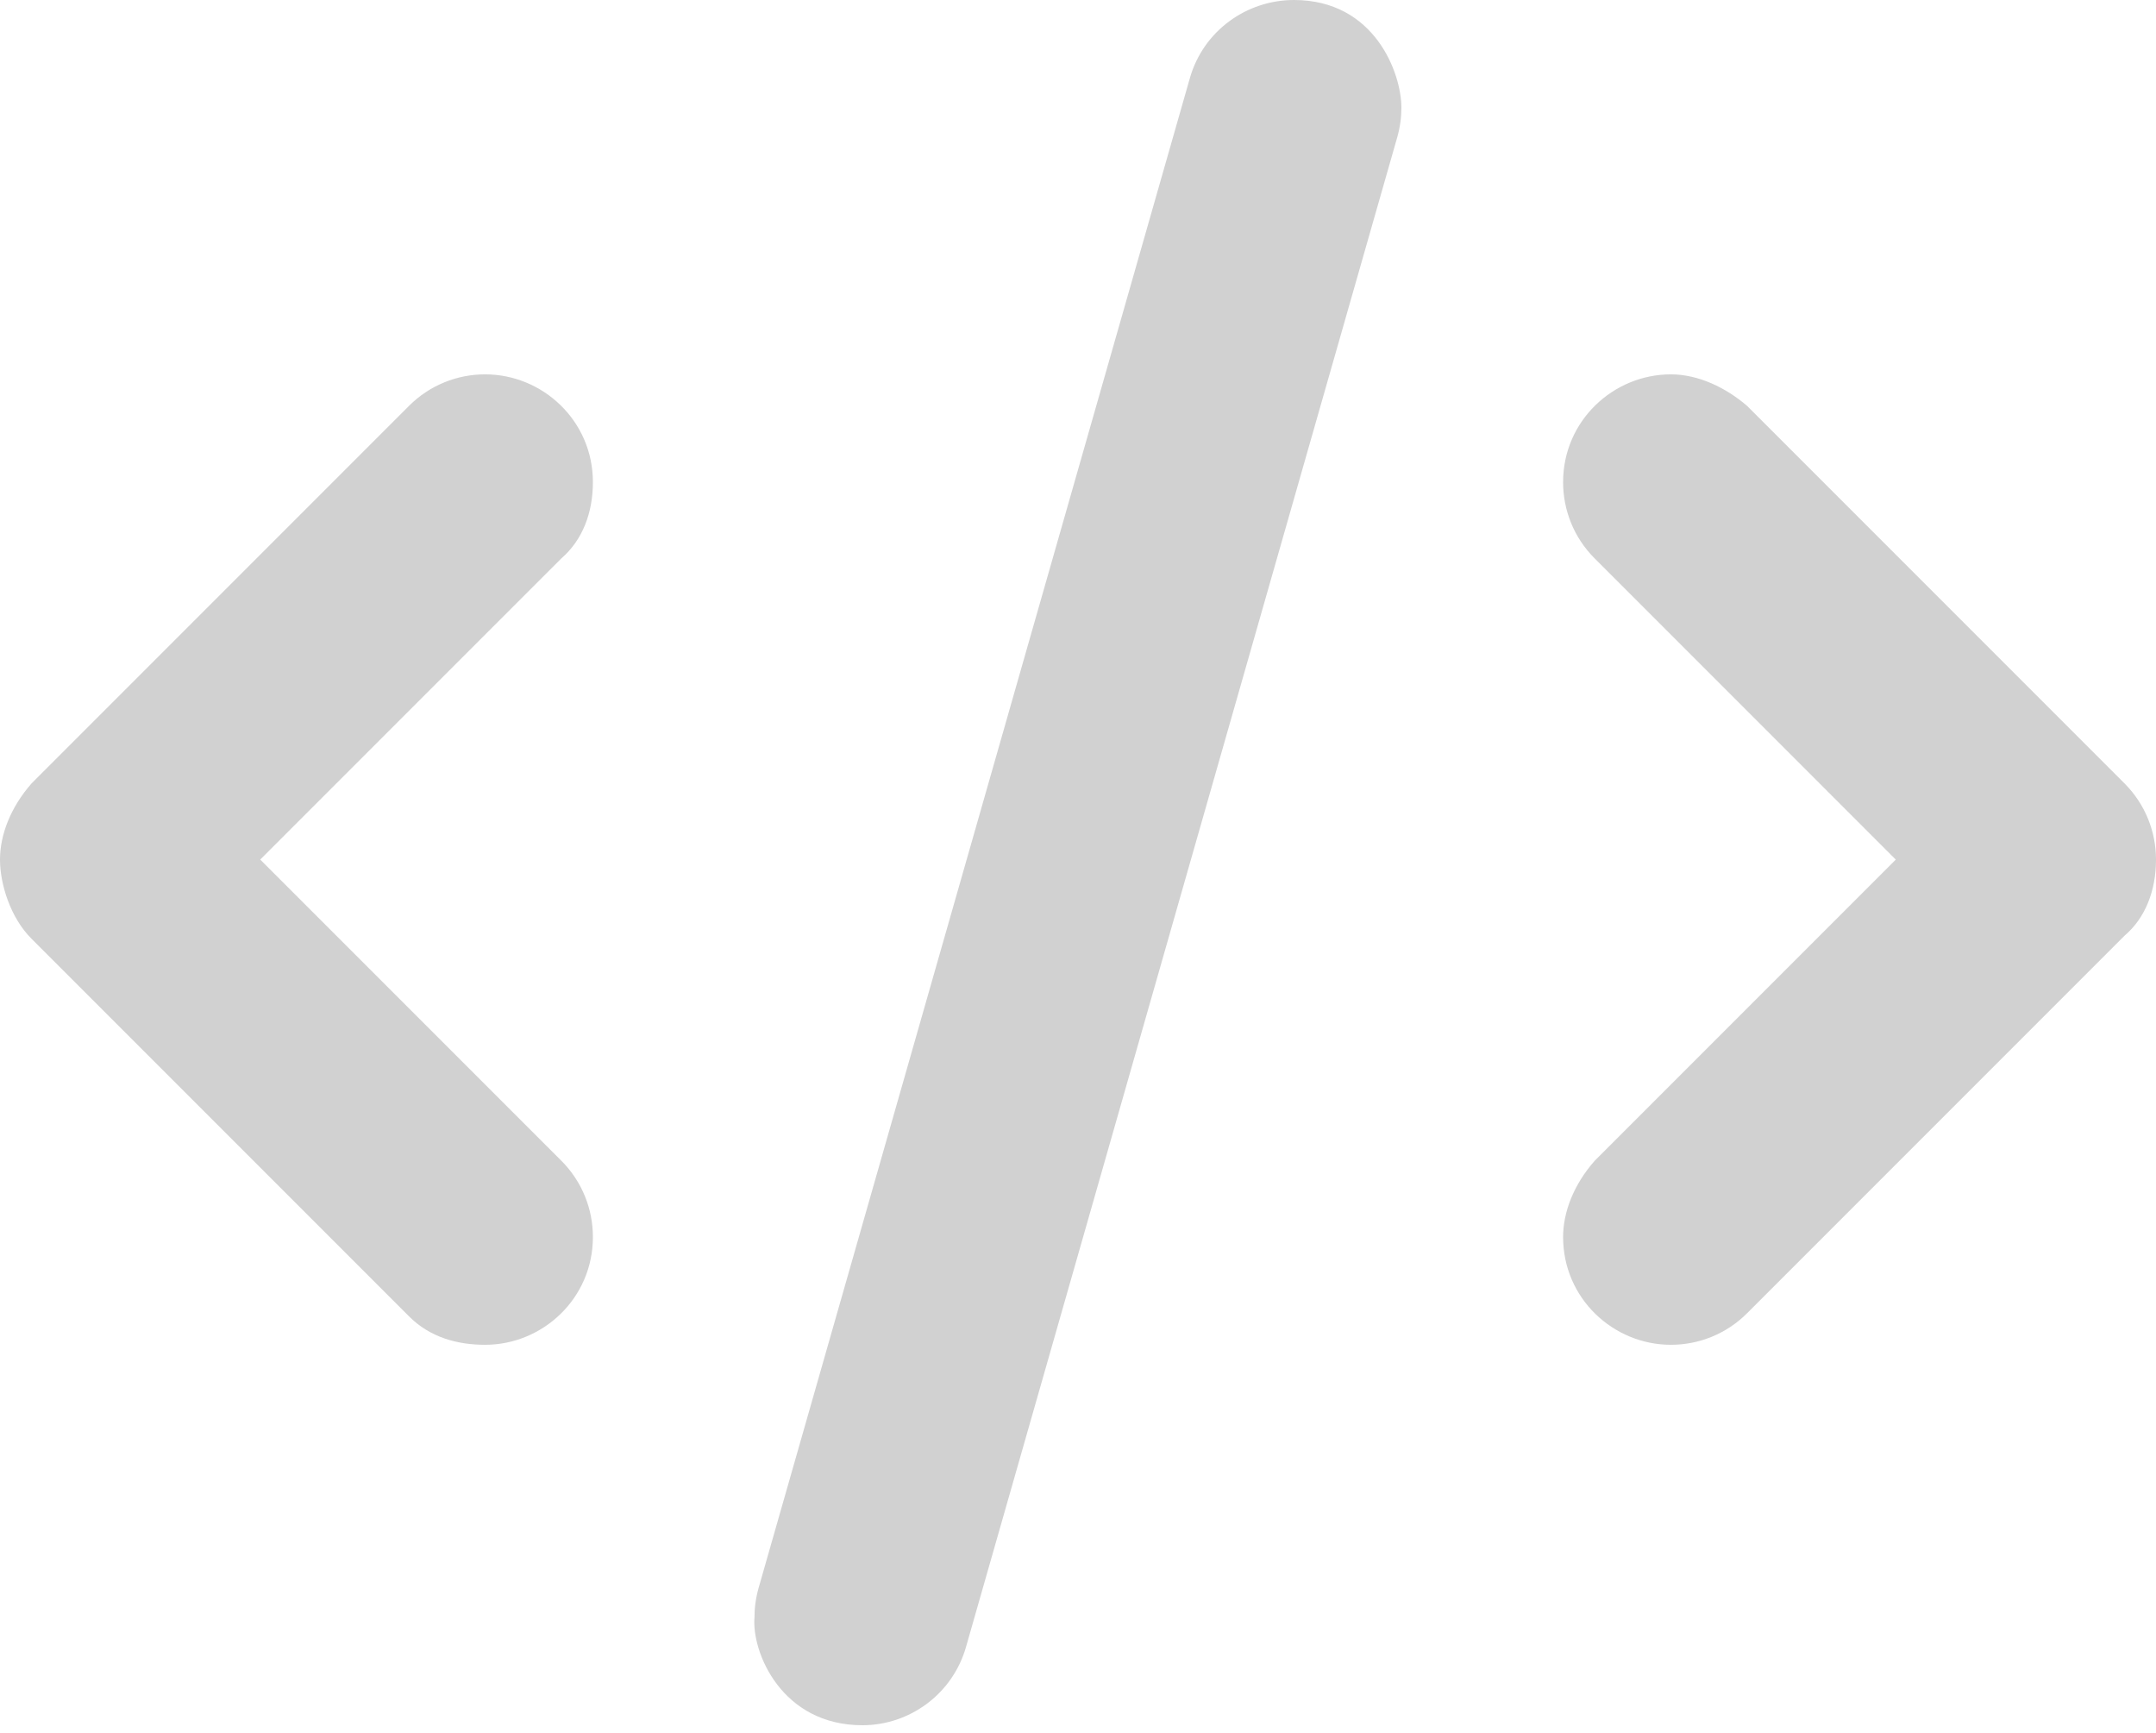 <svg width="56" height="45" viewBox="0 0 56 45" fill="none" xmlns="http://www.w3.org/2000/svg">
<g clip-path="url(#clip0_2_96)">
<path d="M36.4 2.795C36.4 1.903 35.709 0 33.609 0C32.386 0 31.258 0.794 30.906 2.028L19.706 41.228C19.632 41.485 19.597 41.744 19.597 41.998C19.521 42.901 20.3 44.8 22.4 44.8C23.618 44.8 24.739 43.999 25.091 42.768L36.291 3.568C36.365 3.308 36.4 3.049 36.4 2.795ZM15.4 12.521C15.4 10.922 14.092 9.721 12.6 9.721C11.883 9.721 11.167 9.995 10.621 10.542L0.821 20.342C0.273 20.965 0 21.683 0 22.321C0 22.96 0.273 23.835 0.82 24.378L10.62 34.178C11.165 34.729 11.883 34.921 12.6 34.921C14.092 34.921 15.4 33.72 15.4 32.121C15.4 31.405 15.127 30.688 14.58 30.141L6.759 22.321L14.58 14.501C15.129 14.026 15.4 13.318 15.4 12.521ZM56 22.321C56 21.605 55.727 20.888 55.18 20.341L45.38 10.541C44.835 10.071 44.117 9.721 43.4 9.721C41.908 9.721 40.6 10.923 40.6 12.521C40.6 13.238 40.873 13.954 41.42 14.501L49.241 22.322L41.42 30.143C40.871 30.765 40.6 31.483 40.6 32.121C40.6 33.721 41.908 34.921 43.4 34.921C44.116 34.921 44.833 34.648 45.379 34.101L55.179 24.301C55.729 23.835 56 23.117 56 22.321Z" fill="#D1D1D1"/>
</g>
<defs>
<clipPath id="clip0_2_96">
<rect width="56" height="44.8" fill="white"/>
</clipPath>
</defs>
</svg>
